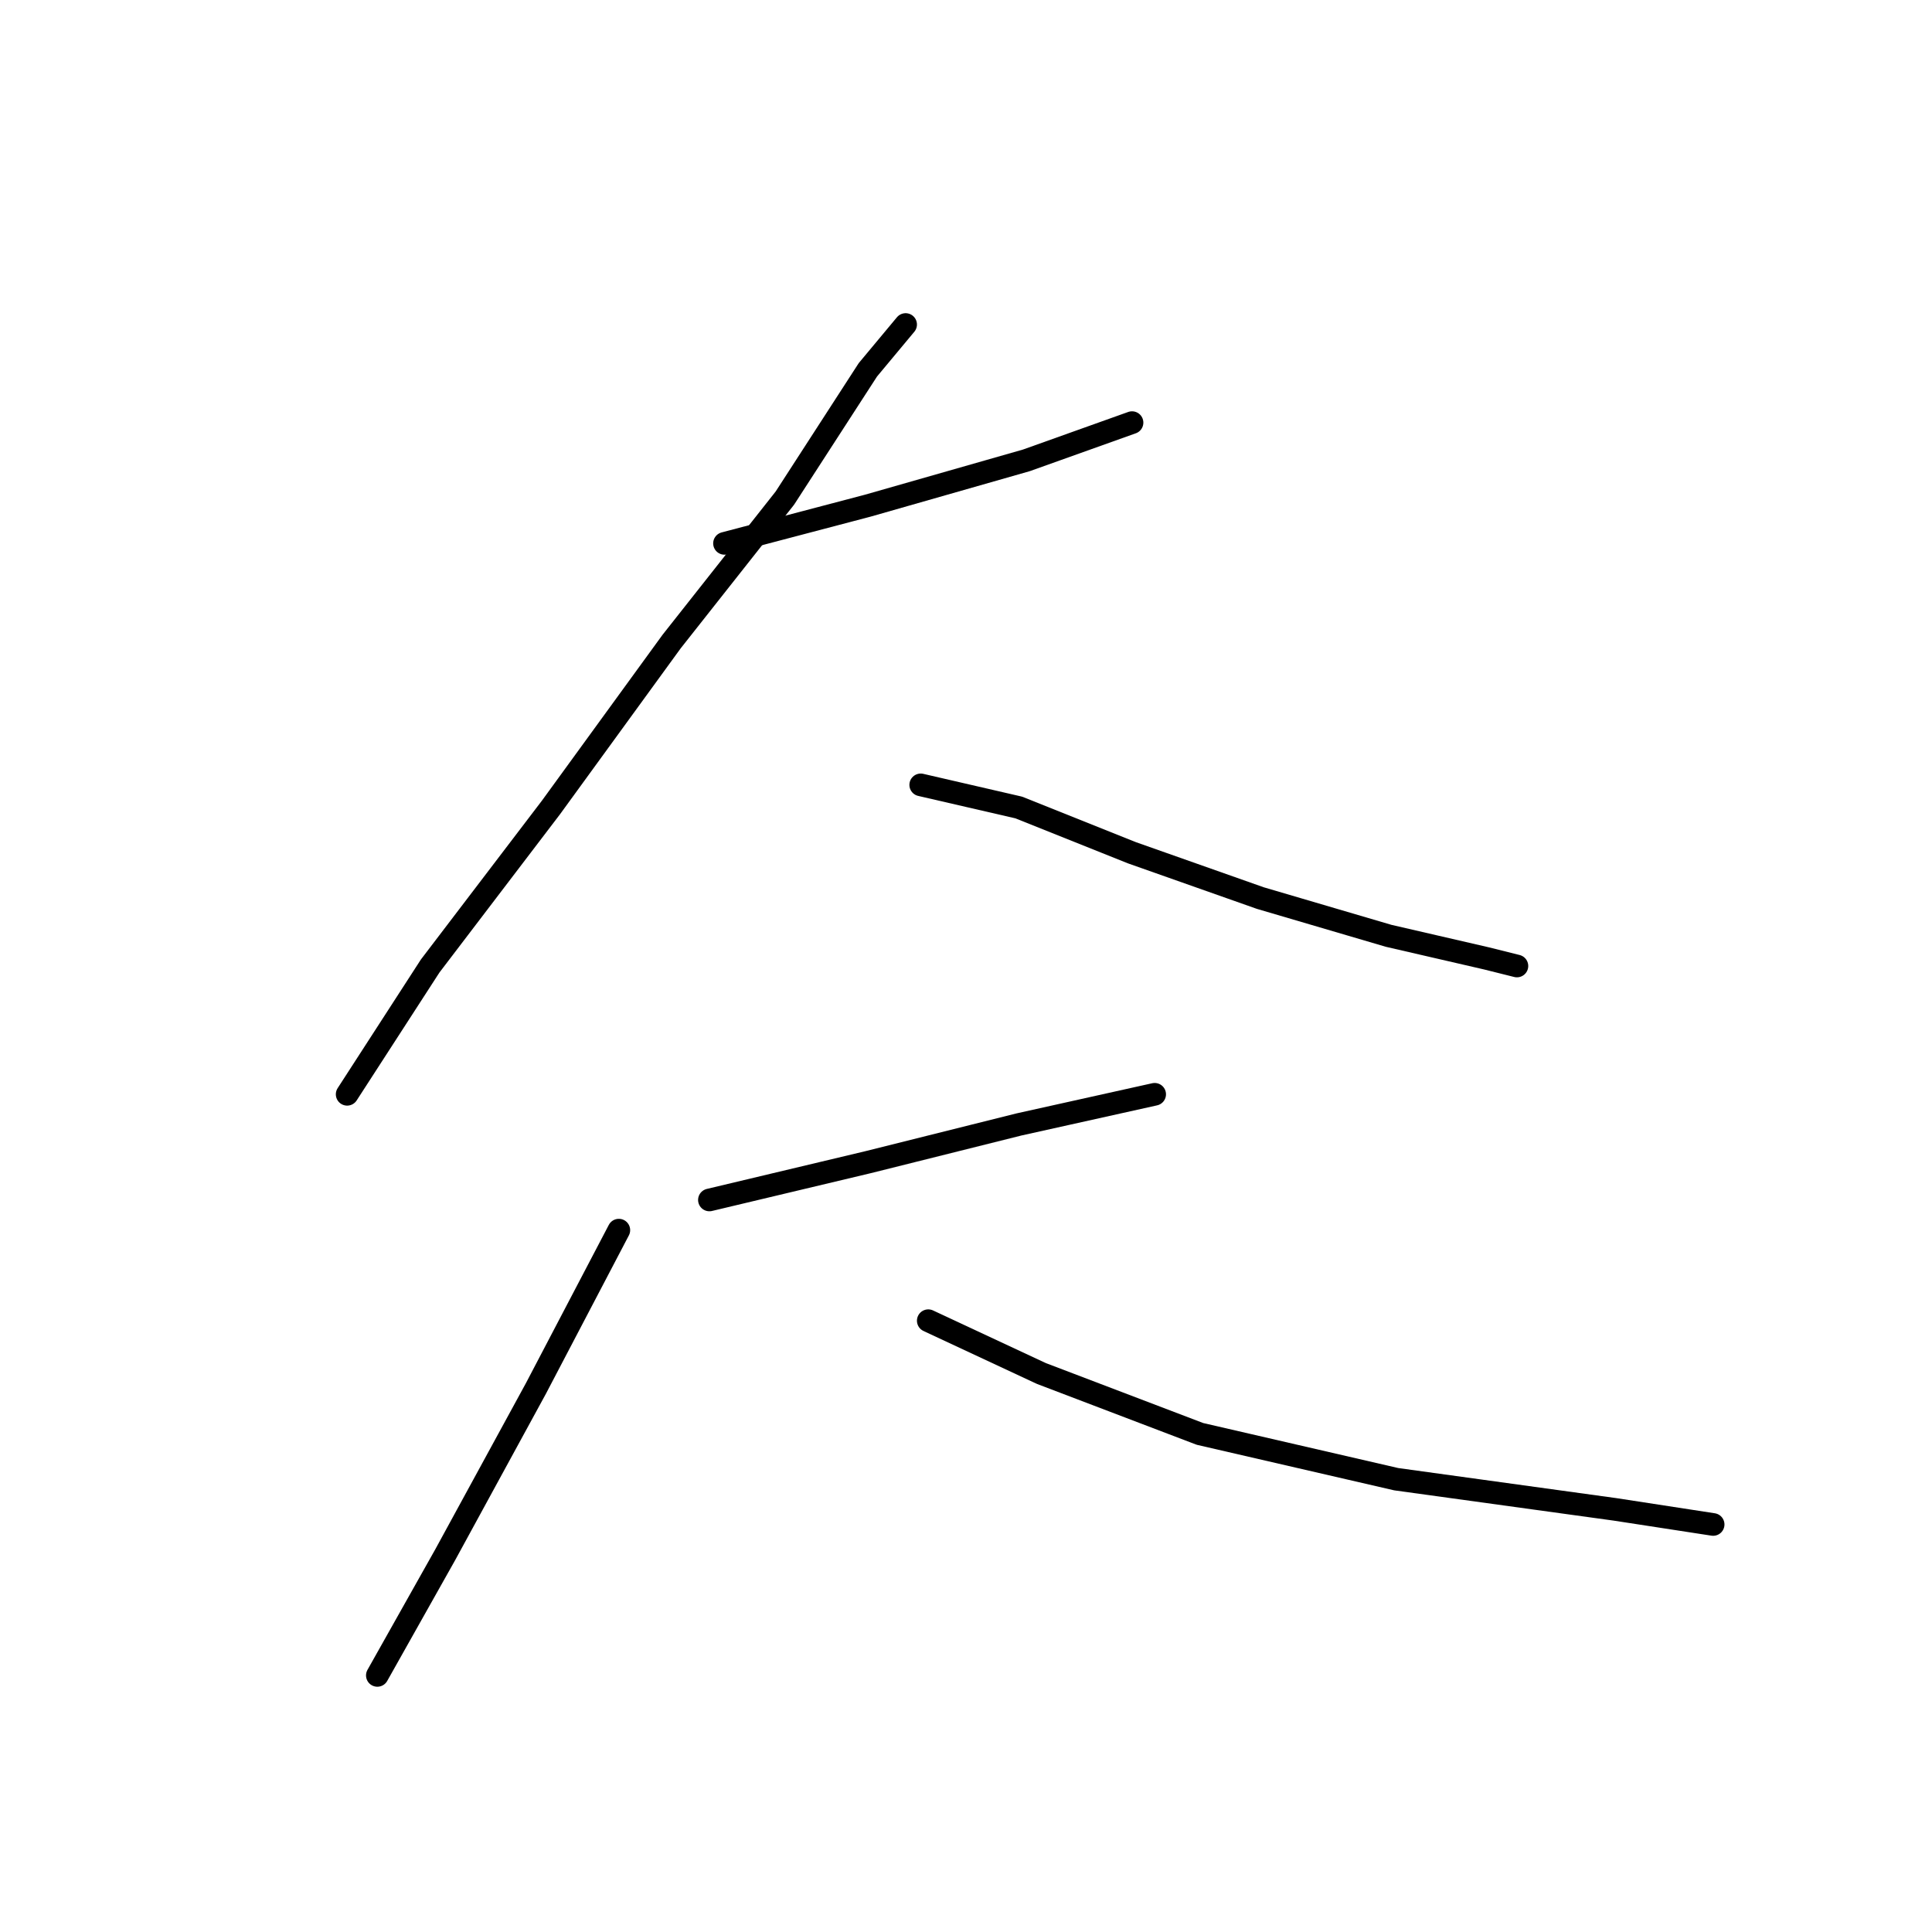 <?xml version="1.0" standalone="no"?>
    <svg width="256" height="256" xmlns="http://www.w3.org/2000/svg" version="1.1">
    <polyline stroke="black" stroke-width="3" stroke-linecap="round" fill="transparent" stroke-linejoin="round" points="96 72 115 67 136 61 150 56 150 56 " />
        <polyline stroke="black" stroke-width="3" stroke-linecap="round" fill="transparent" stroke-linejoin="round" points="120 43 115 49 104 66 89 85 73 107 57 128 46 145 46 145 " />
        <polyline stroke="black" stroke-width="3" stroke-linecap="round" fill="transparent" stroke-linejoin="round" points="122 104 135 107 150 113 167 119 184 124 197 127 201 128 201 128 " />
        <polyline stroke="black" stroke-width="3" stroke-linecap="round" fill="transparent" stroke-linejoin="round" points="94 159 115 154 135 149 153 145 153 145 " />
        <polyline stroke="black" stroke-width="3" stroke-linecap="round" fill="transparent" stroke-linejoin="round" points="82 163 71 184 59 206 50 222 50 222 " />
        <polyline stroke="black" stroke-width="3" stroke-linecap="round" fill="transparent" stroke-linejoin="round" points="123 175 138 182 159 190 185 196 214 200 227 202 227 202 " />
        </svg>
